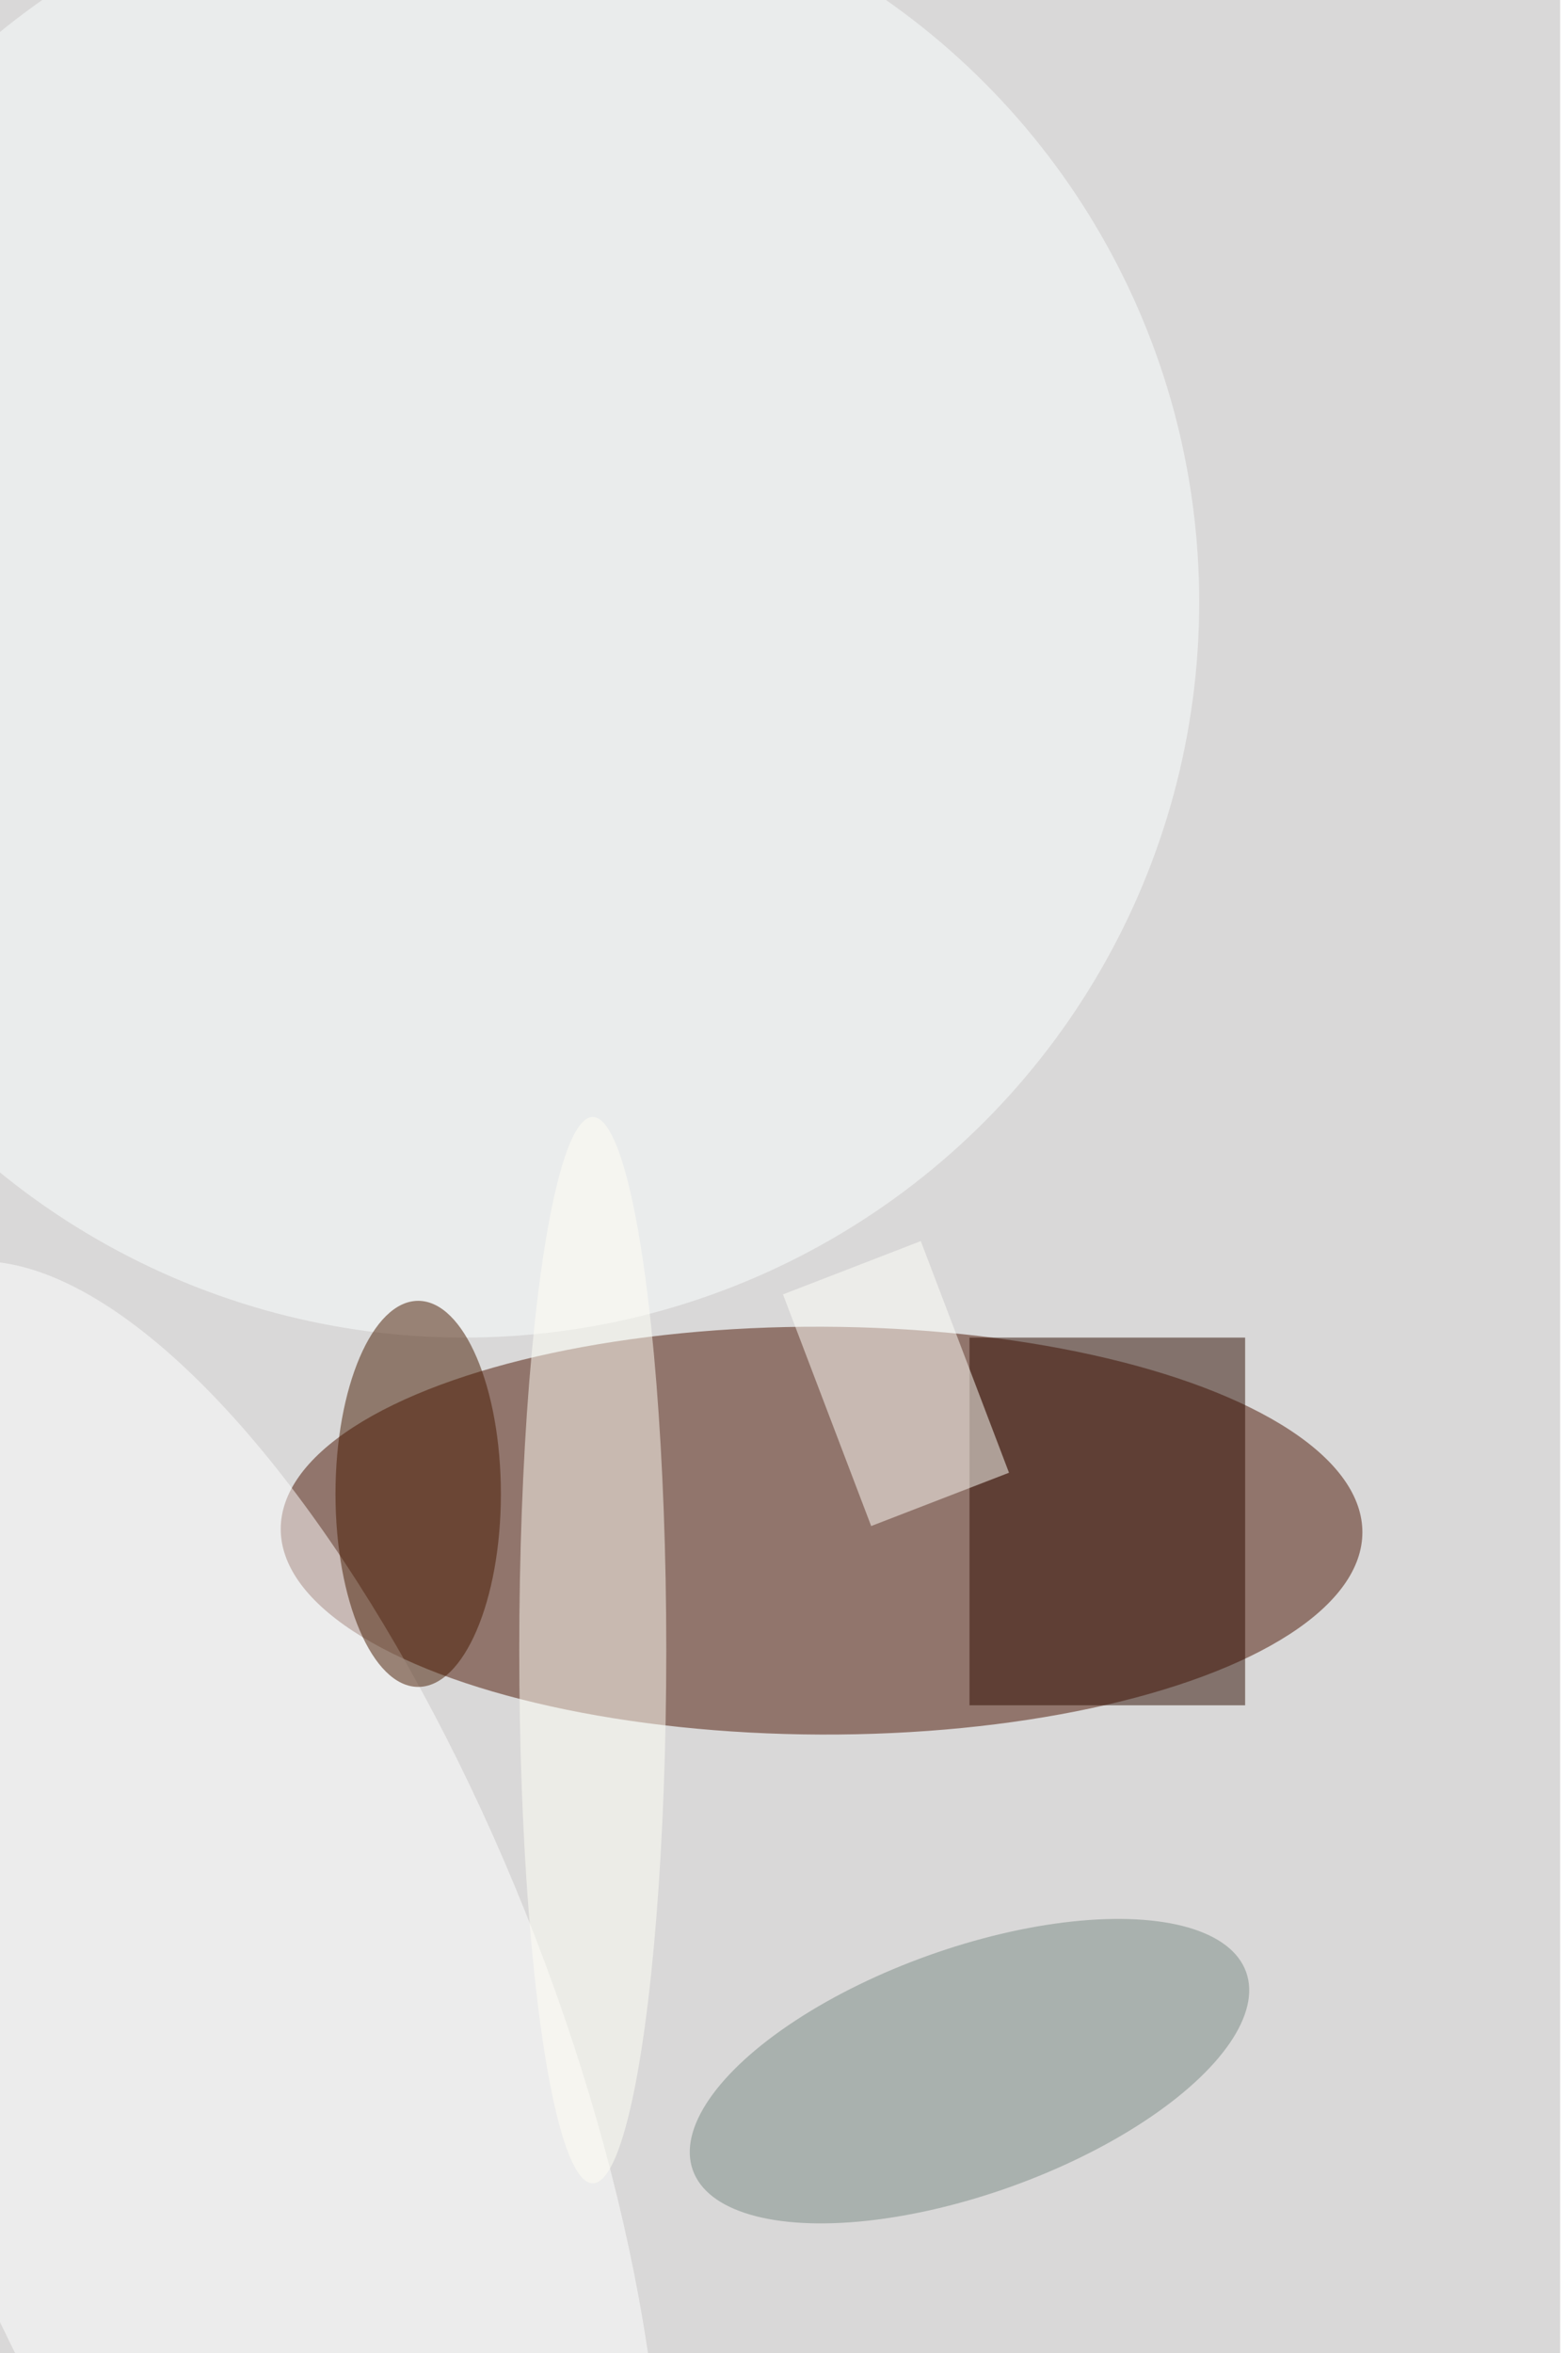 <svg xmlns="http://www.w3.org/2000/svg" viewBox="0 0 600 900"><filter id="b"><feGaussianBlur stdDeviation="12" /></filter><path fill="#d9d8d8" d="M0 0h597v900H0z"/><g filter="url(#b)" transform="translate(1.8 1.8) scale(3.516)" fill-opacity=".5"><ellipse fill="#4a1200" rx="1" ry="1" transform="matrix(-.077 22.184 -58.86 -.205 88.9 166)"/><ellipse fill="#fcffff" cx="50" cy="65" rx="80" ry="80"/><path fill="#2f0c00" d="M105 145h30v40h-30z"/><ellipse fill="#fff" rx="1" ry="1" transform="matrix(32.699 -12.623 32.966 85.393 25.1 223)"/><ellipse fill="#fffff7" cx="64" cy="179" rx="8" ry="58"/><ellipse fill="#7b8b85" rx="1" ry="1" transform="matrix(-30.108 10.78 -4.502 -12.572 105 224.8)"/><ellipse fill="#471a00" cx="45" cy="162" rx="9" ry="21"/><path fill="#fffffb" d="M84.7 140.3l15-5.8 9.6 25.2-15 5.8z"/></g></svg>